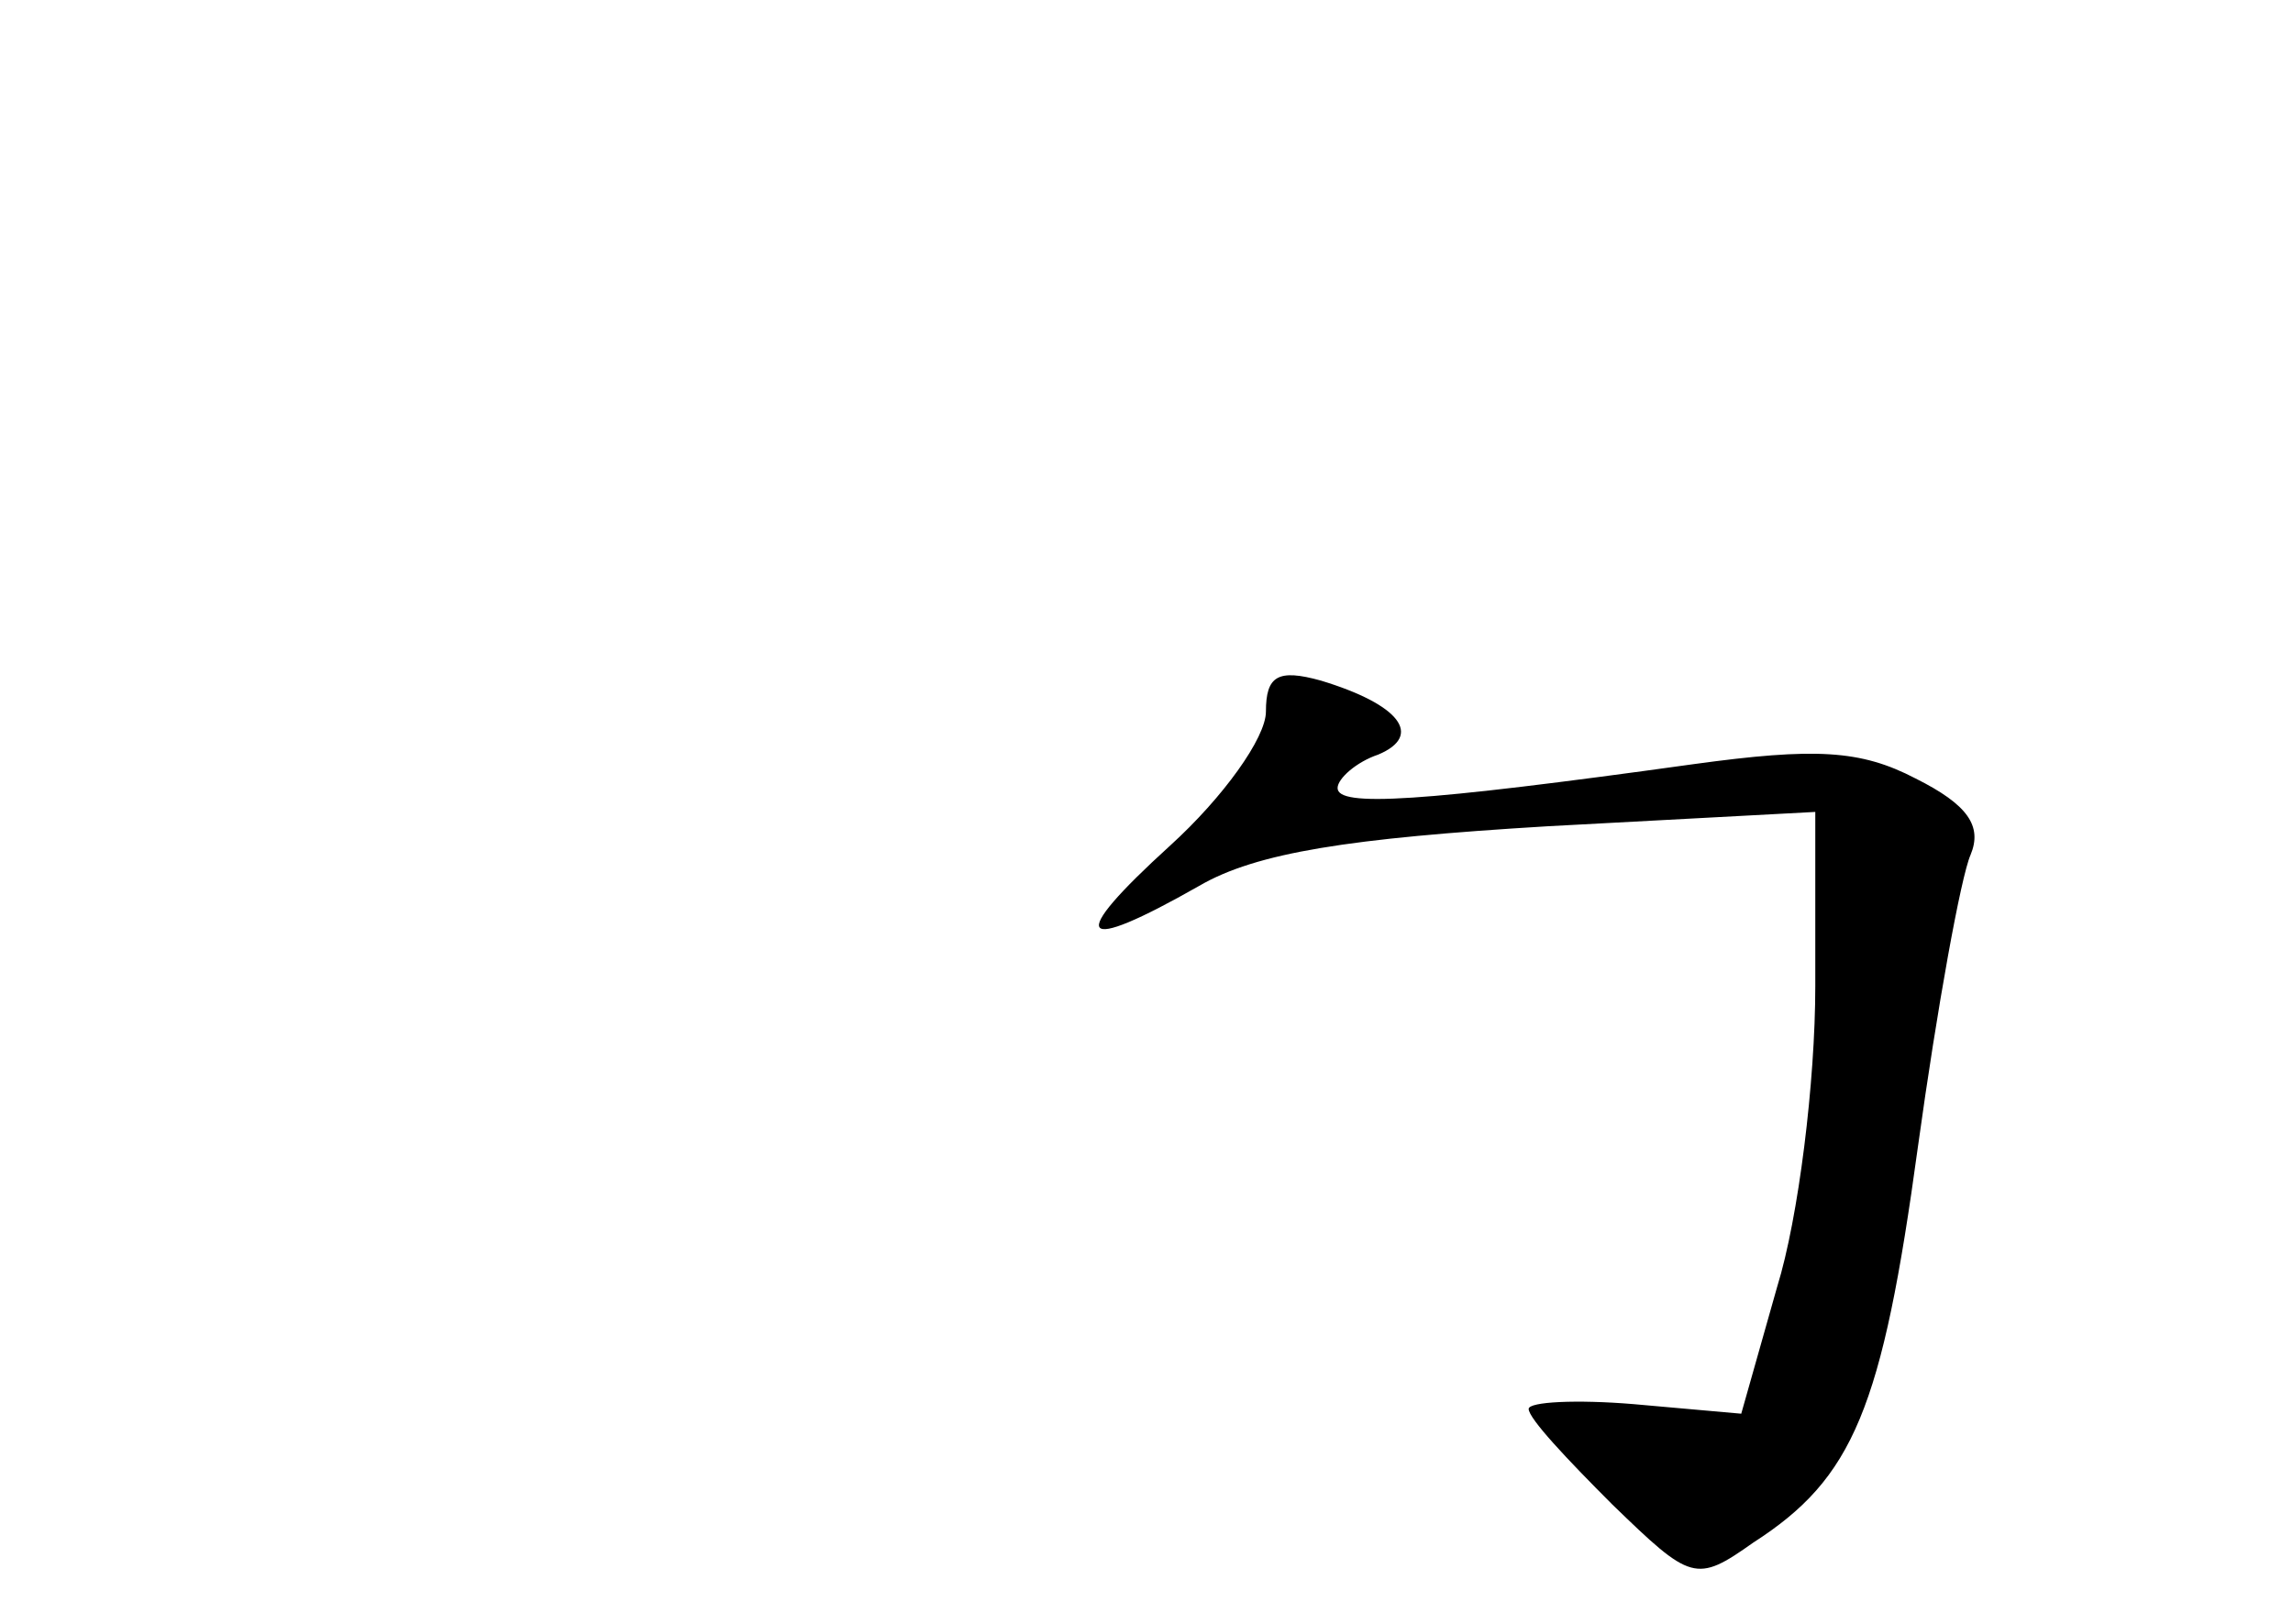 <?xml version="1.0" standalone="no"?>
<!DOCTYPE svg PUBLIC "-//W3C//DTD SVG 20010904//EN"
 "http://www.w3.org/TR/2001/REC-SVG-20010904/DTD/svg10.dtd">
<svg version="1.0" xmlns="http://www.w3.org/2000/svg"
 width="96pt" height="68pt" viewBox="0 0 96 68"
 preserveAspectRatio="xMidYMid meet">
<g transform="translate(0,68) scale(0.1,-0.1)"
fill="#000000" stroke="none">
<path d="M530 382 c0 -11 -18 -36 -40 -56 -44 -40 -39 -46 12 -17 24 14 63 20
146 25 l112 6 0 -73 c0 -40 -7 -97 -16 -126 l-15 -53 -45 4 c-24 2 -44 1 -44
-2 0 -4 16 -21 35 -40 33 -32 35 -33 59 -16 42 27 54 56 69 166 8 58 18 113
22 122 5 12 -1 21 -23 32 -23 12 -42 13 -93 6 -115 -16 -149 -18 -149 -10 0 4
8 11 17 14 19 8 9 21 -24 31 -18 5 -23 2 -23 -13z"/>
</g>
</svg>
